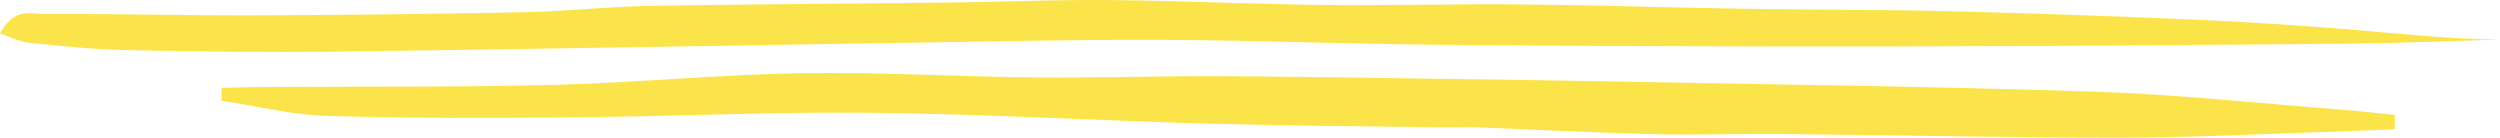 <?xml version="1.0" encoding="UTF-8"?>
<svg  viewBox="0 0 218 12" version="1.1" xmlns="http://www.w3.org/2000/svg" xmlns:xlink="http://www.w3.org/1999/xlink">
    <!-- Generator: Sketch 59.1 (86144) - https://sketch.com -->
    <title>keep-it-together-underline</title>
    <desc>Created with Sketch.</desc>
    <g id="Page-1" stroke="none" stroke-width="1" fill="none" fill-rule="evenodd">
        <g id="Landing-Page-" transform="translate(-301, -1777)" fill="#FAE44A">
            <g id="S1---Keep-it-together" transform="translate(224, 1653)">
                <g id="Group-10" transform="translate(77, 124)">
                    <path d="M2.472,3.723 C5.246,4.003 8.024,4.305 10.803,4.363 C16.935,4.492 23.069,4.581 29.2,4.504 C45.971,4.292 62.742,3.977 79.513,3.721 C86.865,3.609 94.218,3.438 101.569,3.477 C109.829,3.521 118.088,3.845 126.348,3.915 C139.189,4.022 152.03,4.067 164.872,4.05 C178.125,4.031 191.379,3.928 204.633,3.81 C209.088,3.771 213.544,3.576 218,3.453 C213.533,3.417 209.062,2.91 204.586,2.548 C200.095,2.185 195.599,1.893 191.103,1.701 C184,1.396 176.896,1.148 169.79,0.976 C163.91,0.834 158.029,0.861 152.148,0.766 C145.61,0.662 139.072,0.444 132.533,0.383 C126.818,0.329 121.101,0.496 115.386,0.432 C109.175,0.362 102.965,0.062 96.754,0.006 C92.088,-0.038 87.423,0.167 82.757,0.223 C74.017,0.328 65.277,0.359 56.538,0.516 C52.945,0.58 49.356,0.991 45.763,1.063 C37.916,1.221 30.067,1.311 22.218,1.336 C16.085,1.356 9.951,1.191 3.818,1.217 C2.611,1.222 1.195,0.664 0,2.92 C0.984,3.251 1.72,3.648 2.472,3.723 M208.823,11.269 C207.175,11.337 205.528,11.418 203.88,11.47 C197.6,11.663 191.32,11.993 185.04,12 C175.167,12.009 165.295,11.781 155.422,11.687 C151.67,11.651 147.916,11.791 144.165,11.699 C139.028,11.574 133.894,11.299 128.758,11.102 C127.861,11.068 126.963,11.122 126.065,11.109 C119.196,11.01 112.326,10.975 105.458,10.784 C95.649,10.512 85.843,9.947 76.035,9.837 C67.377,9.741 58.716,10.158 50.056,10.233 C42.856,10.297 35.653,10.325 28.455,10.105 C25.404,10.012 22.364,9.242 19.319,8.781 C19.323,8.41 19.328,8.04 19.332,7.668 C20.226,7.644 21.119,7.611 22.013,7.597 C22.997,7.581 23.979,7.585 24.962,7.578 C32.821,7.531 40.681,7.608 48.537,7.396 C55.648,7.204 62.753,6.501 69.864,6.383 C76.642,6.27 83.424,6.684 90.204,6.751 C95.431,6.803 100.659,6.628 105.886,6.643 C111.859,6.659 117.831,6.769 123.804,6.848 C129.283,6.921 134.763,6.991 140.242,7.096 C154.379,7.368 168.519,7.526 182.653,7.993 C189.913,8.232 197.164,9.026 204.419,9.585 C205.89,9.698 207.359,9.877 208.83,10.026 C208.827,10.44 208.825,10.855 208.823,11.269" id="keep-it-together-underline"></path>
                </g>
            </g>
        </g>
    </g>
</svg>